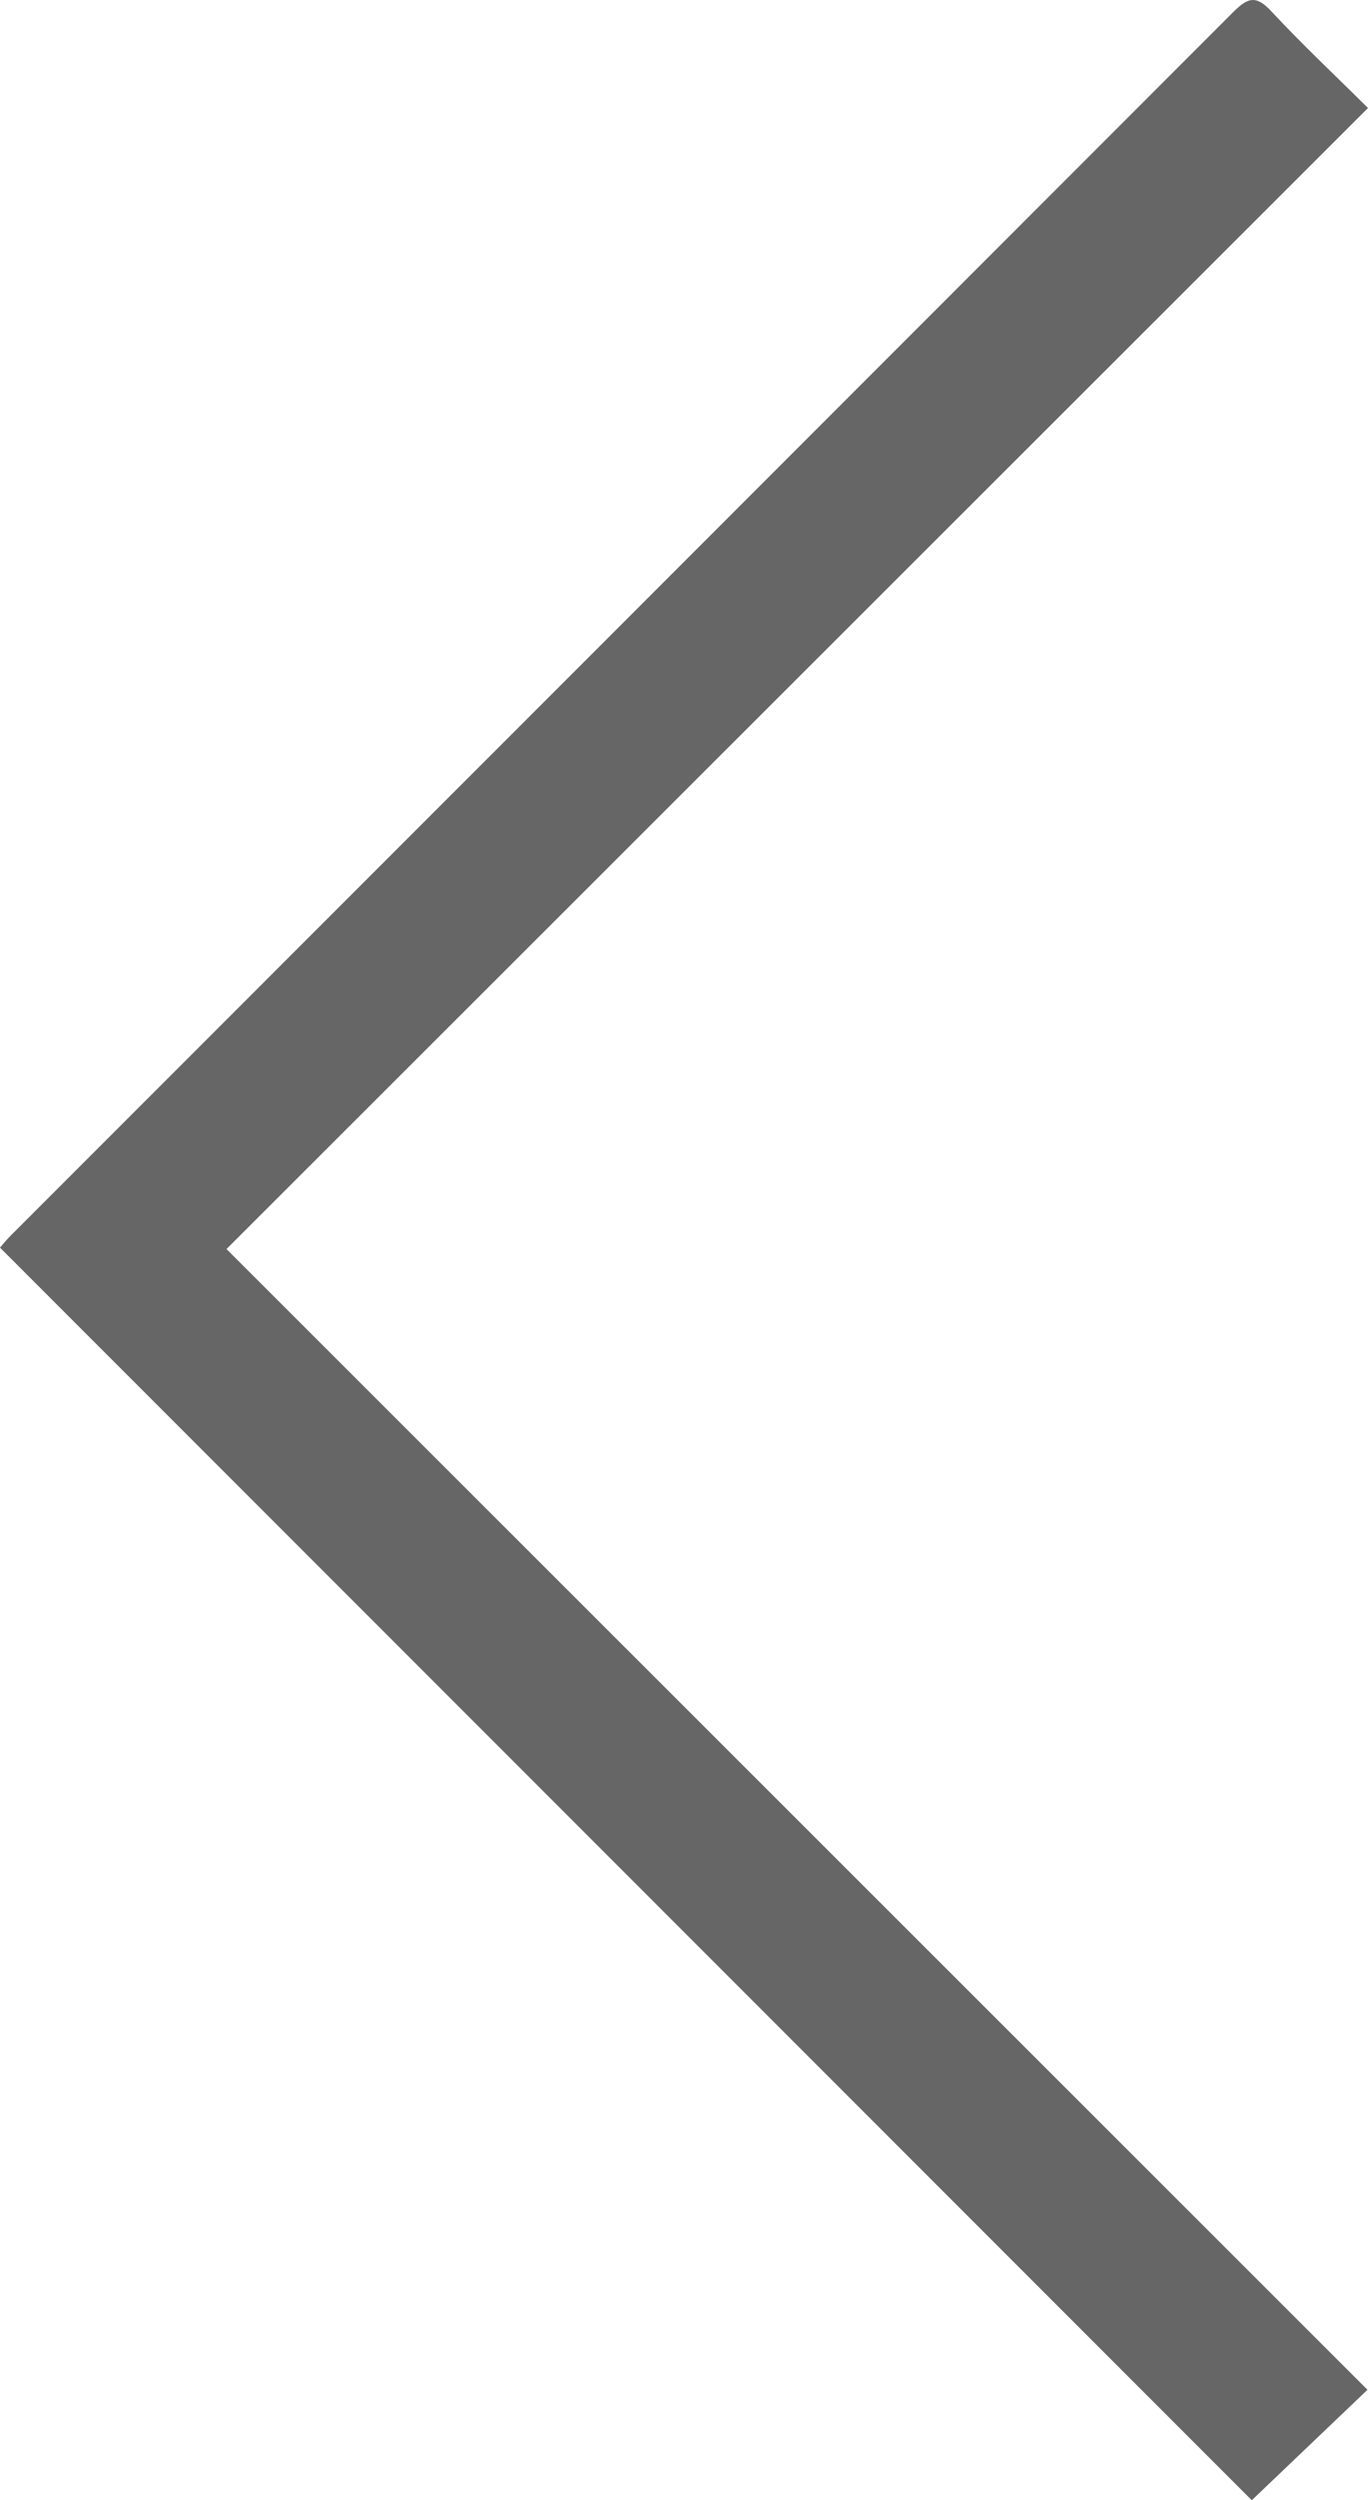 <svg xmlns="http://www.w3.org/2000/svg" viewBox="0 0 18.397 33.611"><defs><style>.cls-1{opacity:0.6;}</style></defs><title>Asset 4</title><g id="Layer_2" data-name="Layer 2"><g id="Layer_1-2" data-name="Layer 1"><path class="cls-1" d="M3.046,16.791l15.344,15.335L16.834,33.611,0,16.772c.022-.025.082-.1.15-.168Q8.369,8.384,16.586.161c.196-.196.307-.228.51-.01.417.448.865.868,1.301,1.301Z"/></g></g></svg>